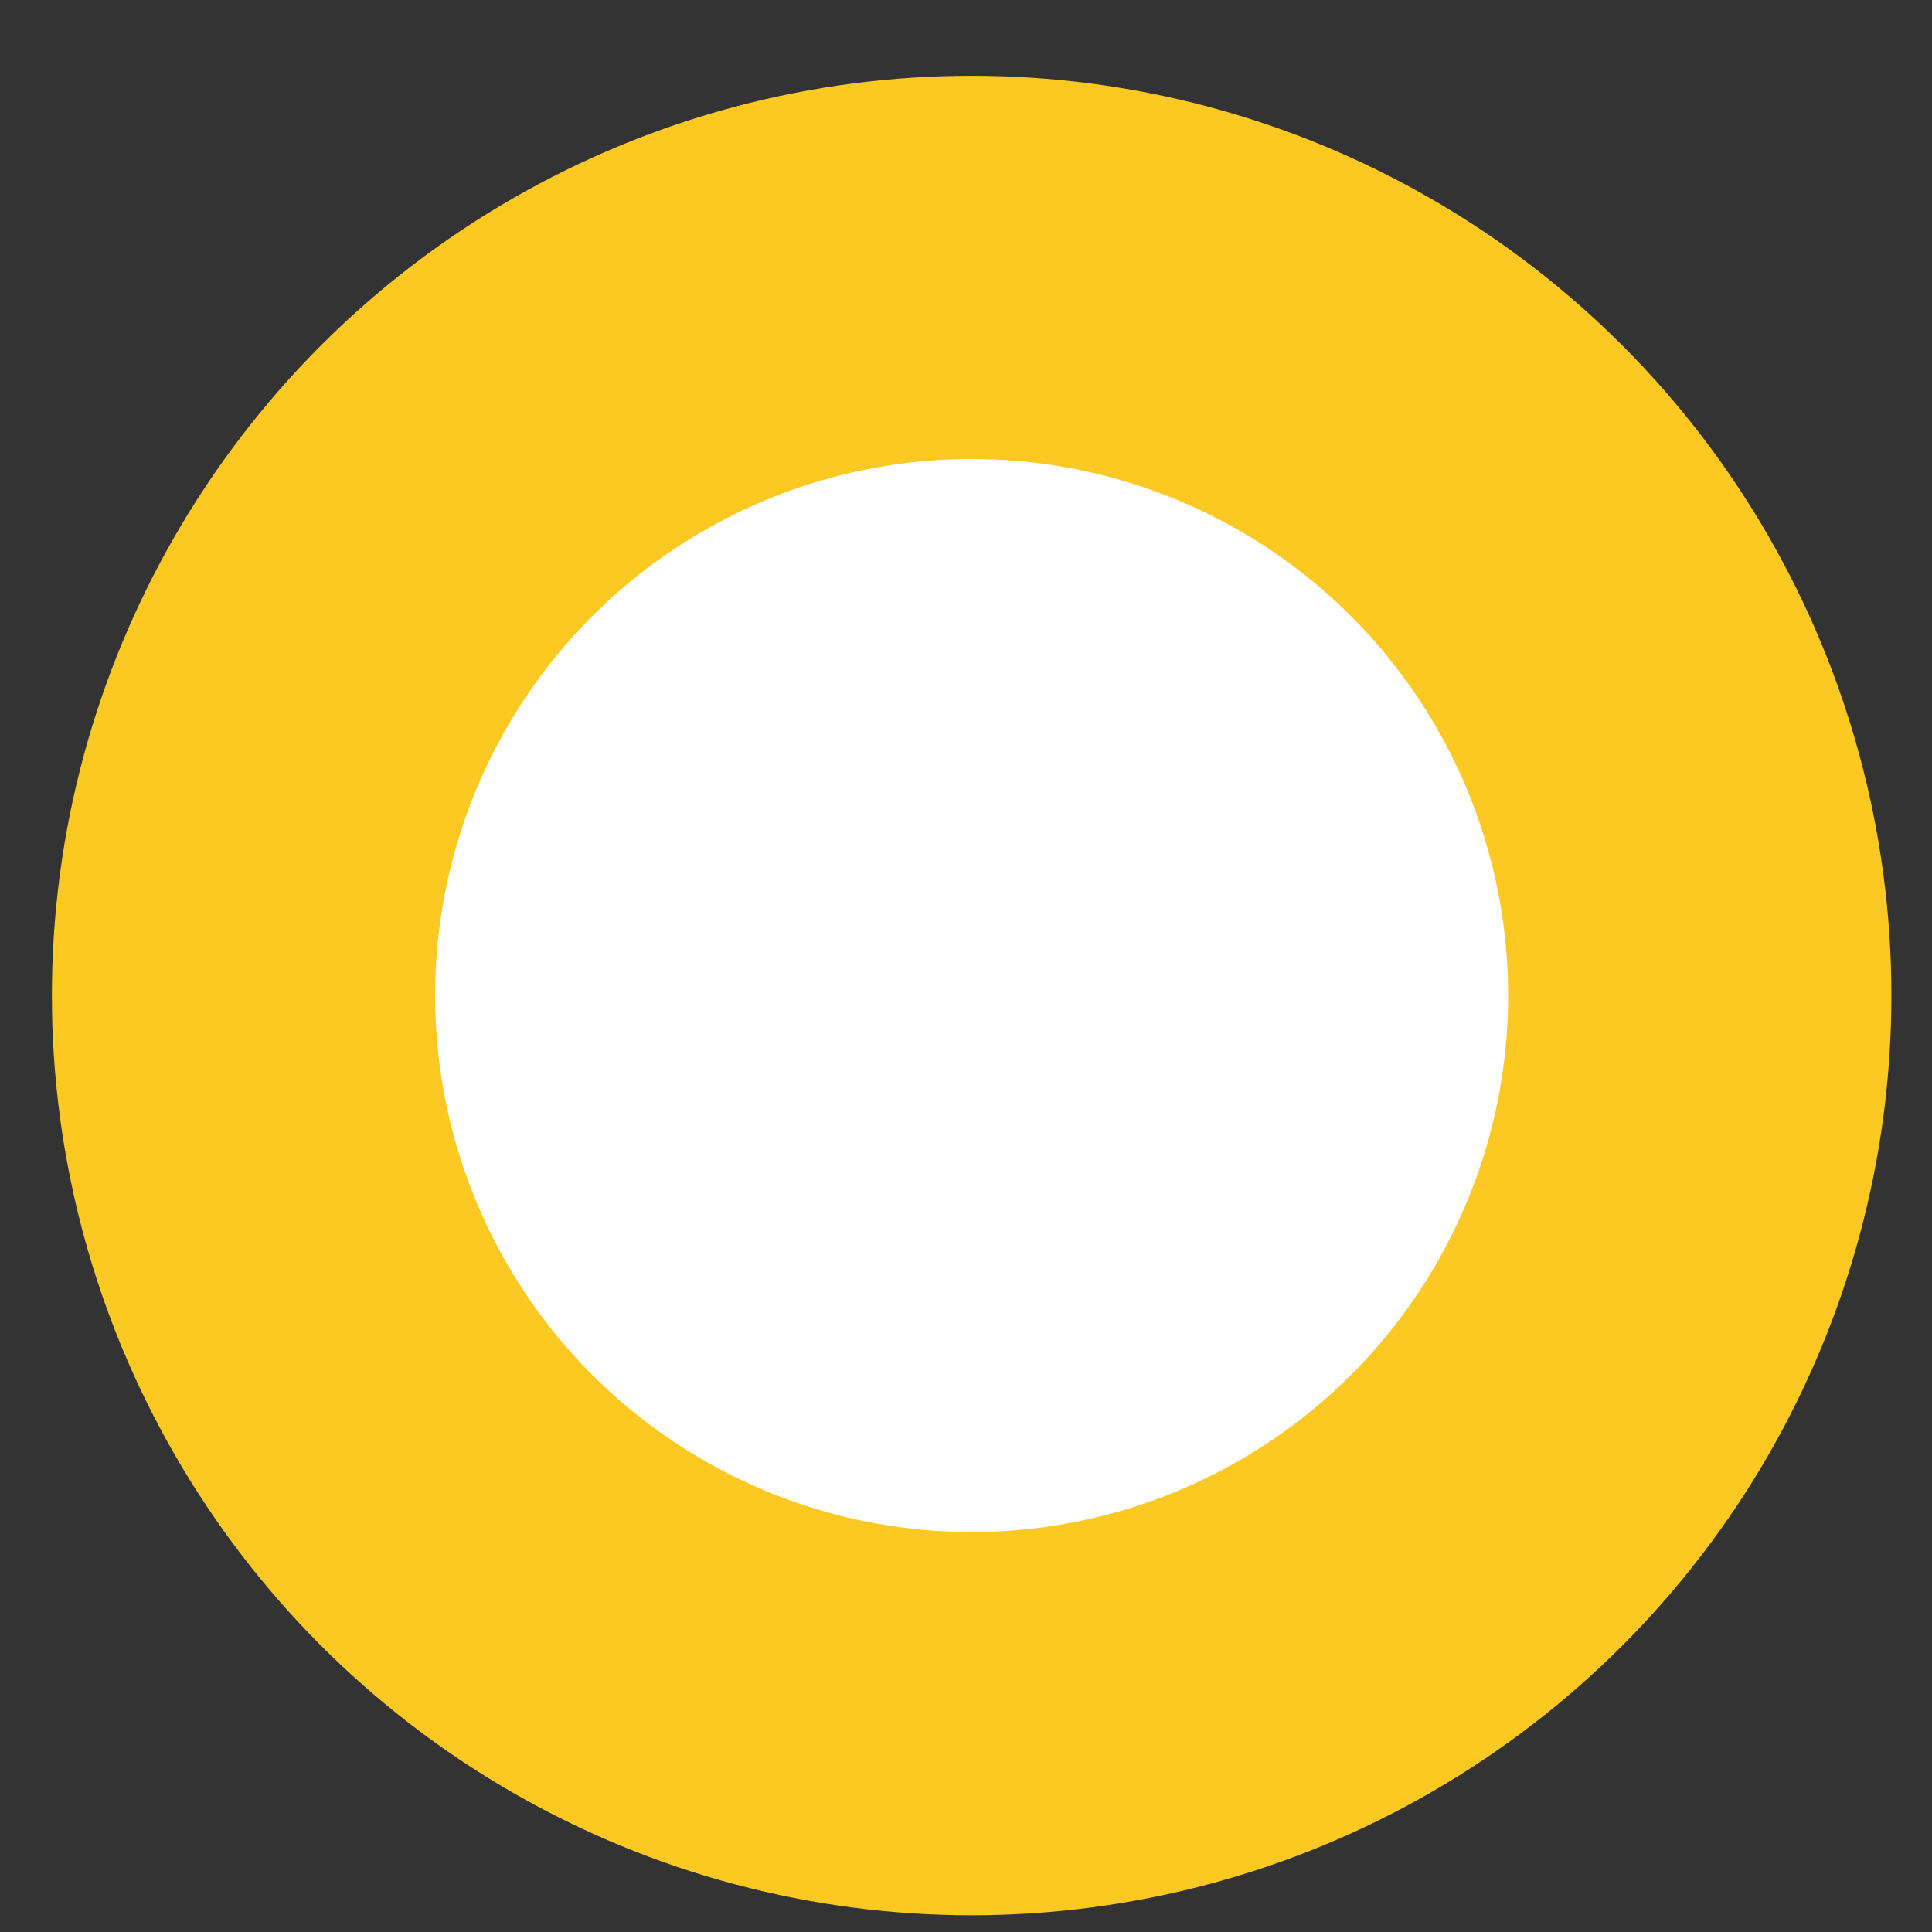 <svg width="25" height="25" viewBox="0 0 25 25" fill="none" xmlns="http://www.w3.org/2000/svg">
<rect x="0" y="0" width="25" height="25" fill="#333333" stroke="none"/>
<circle id="Ellipse 1" cx="12.573" cy="12.882" r="9.422" fill="white" stroke="#FCC822" stroke-width="4.959"/>
</svg>

